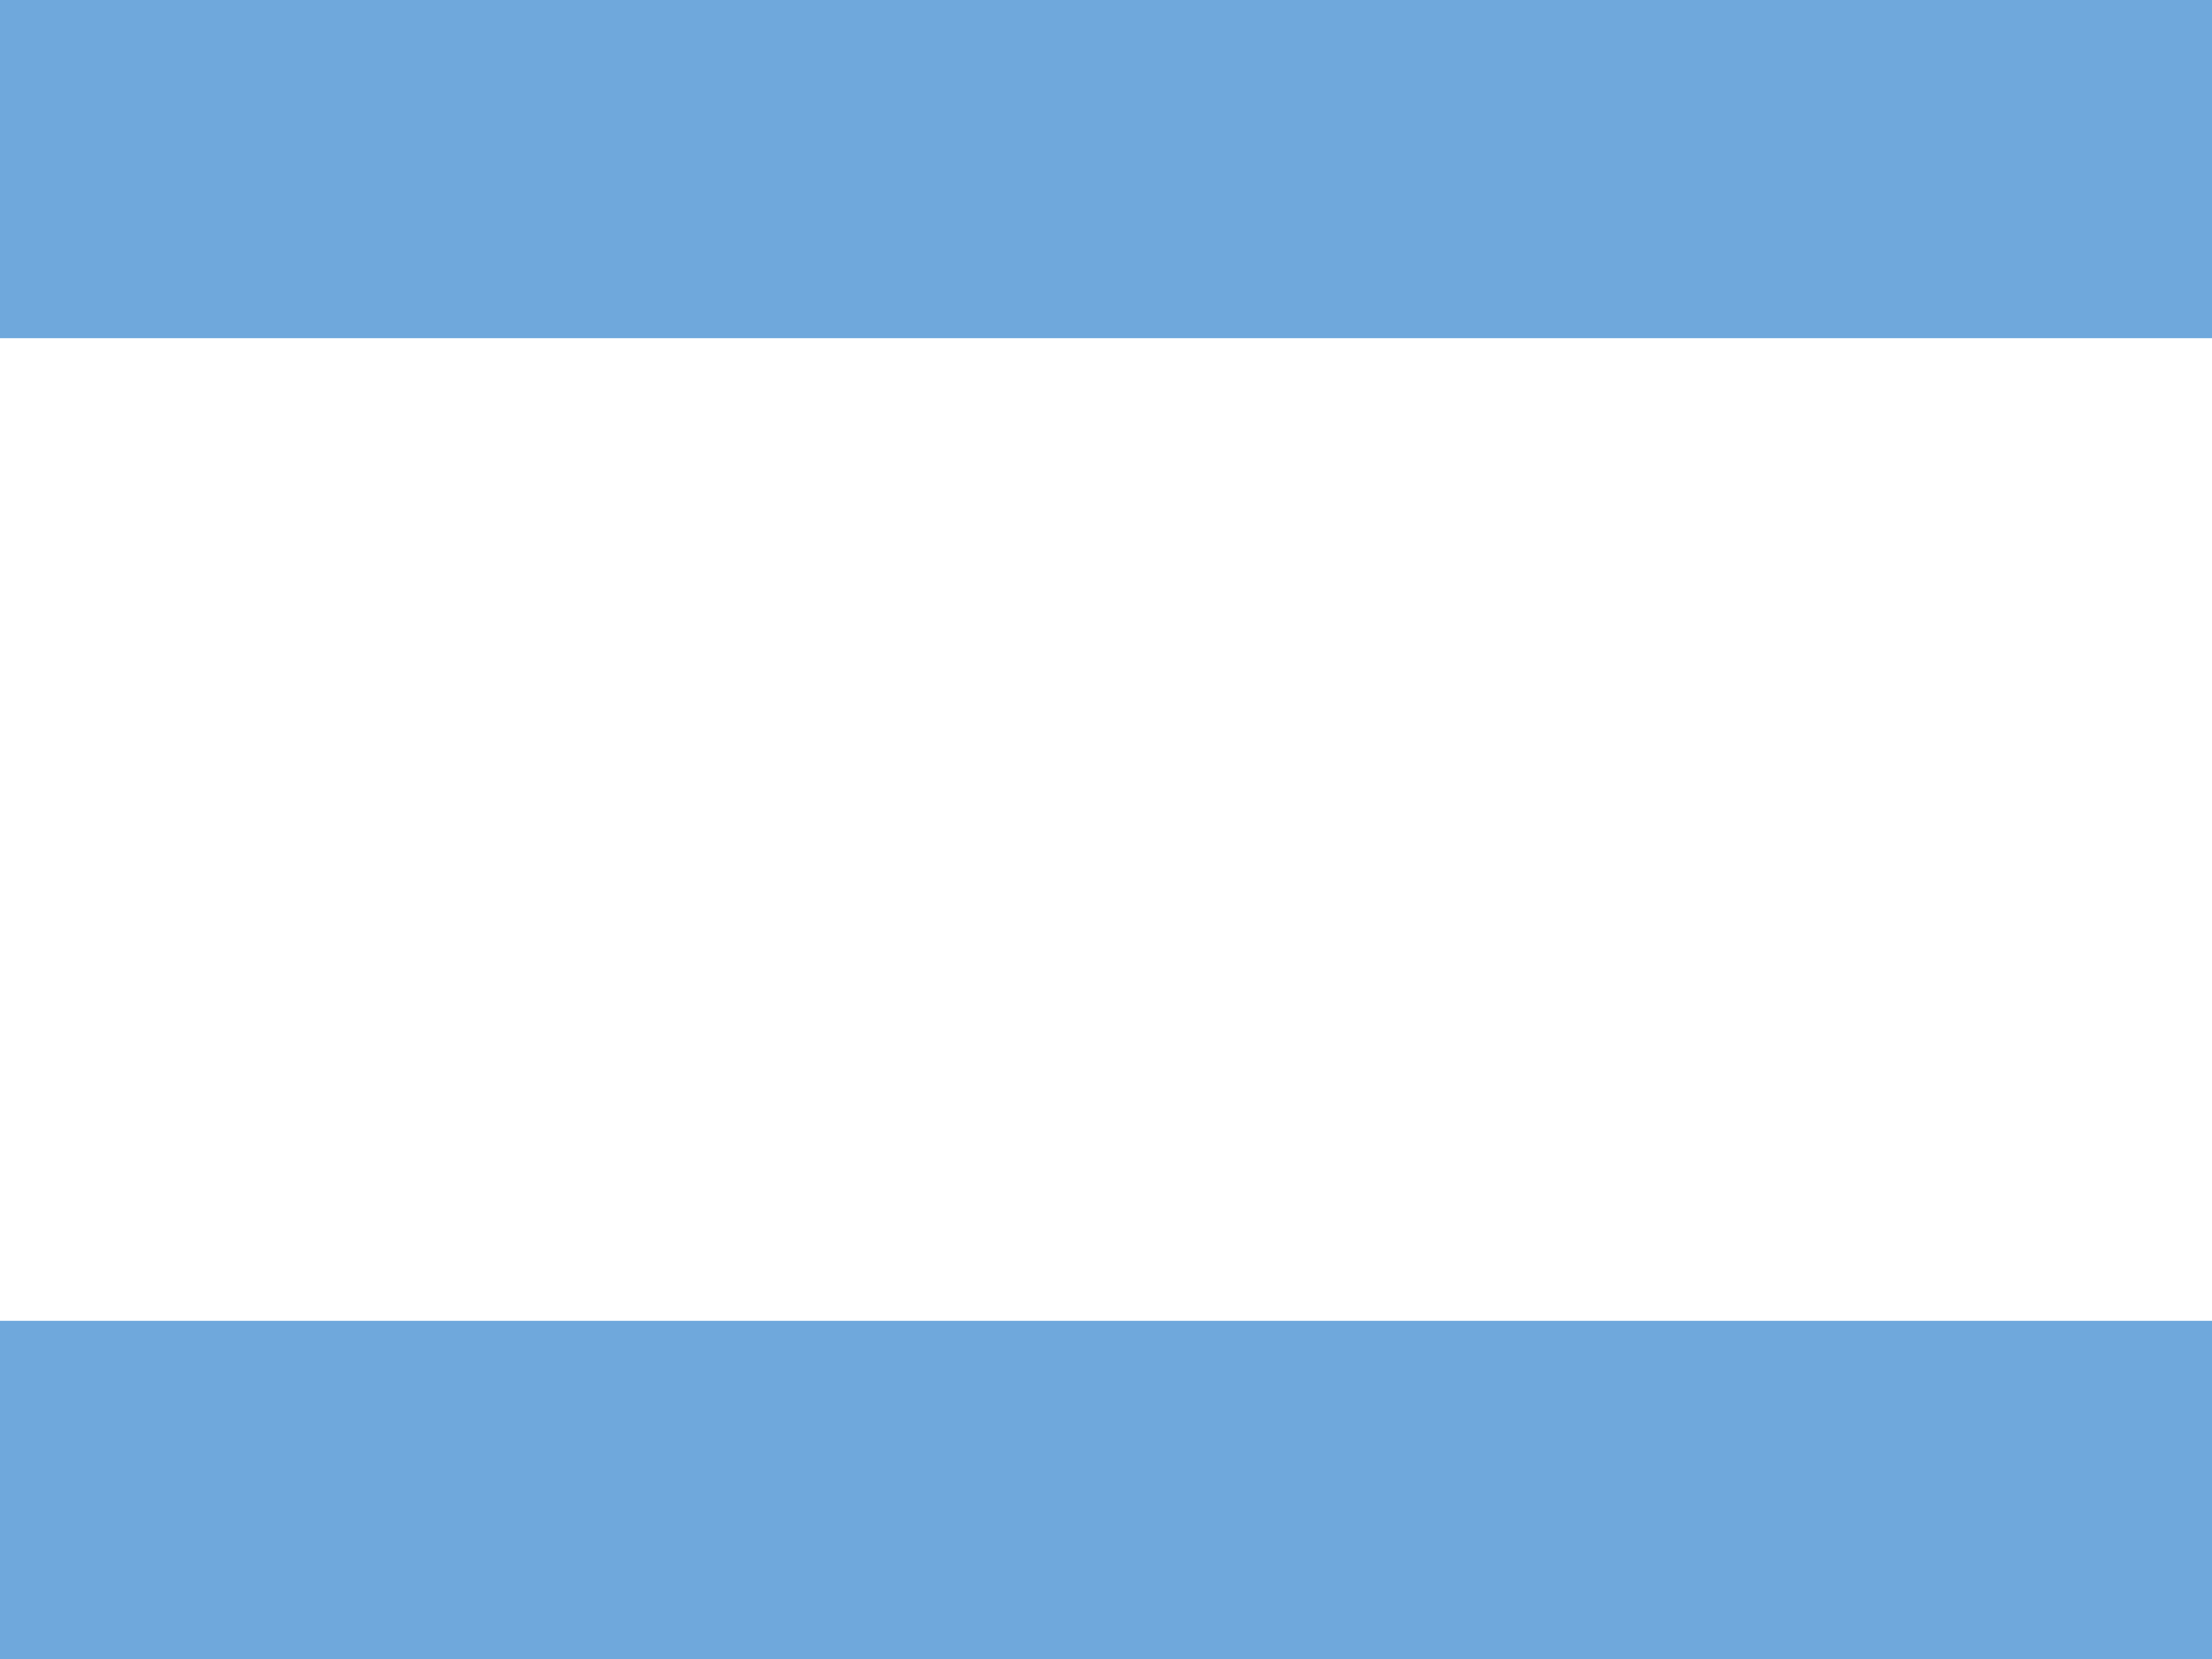 <svg version="1.1" viewBox="0.0 0.0 960.0 720.0" fill="none" stroke="none" stroke-linecap="square" stroke-miterlimit="10" xmlns:xlink="http://www.w3.org/1999/xlink" xmlns="http://www.w3.org/2000/svg"><clipPath id="p.0"><path d="m0 0l960.0 0l0 720.0l-960.0 0l0 -720.0z" clip-rule="nonzero"/></clipPath><g clip-path="url(#p.0)"><path fill="#000000" fill-opacity="0.0" d="m0 0l960.0 0l0 720.0l-960.0 0z" fill-rule="evenodd"/><path fill="#6fa8dc" d="m0 0l960.0 0l0 146.772l-960.0 0z" fill-rule="evenodd"/><path fill="#6fa8dc" d="m0 573.228l960.0 0l0 146.772l-960.0 0z" fill-rule="evenodd"/></g></svg>